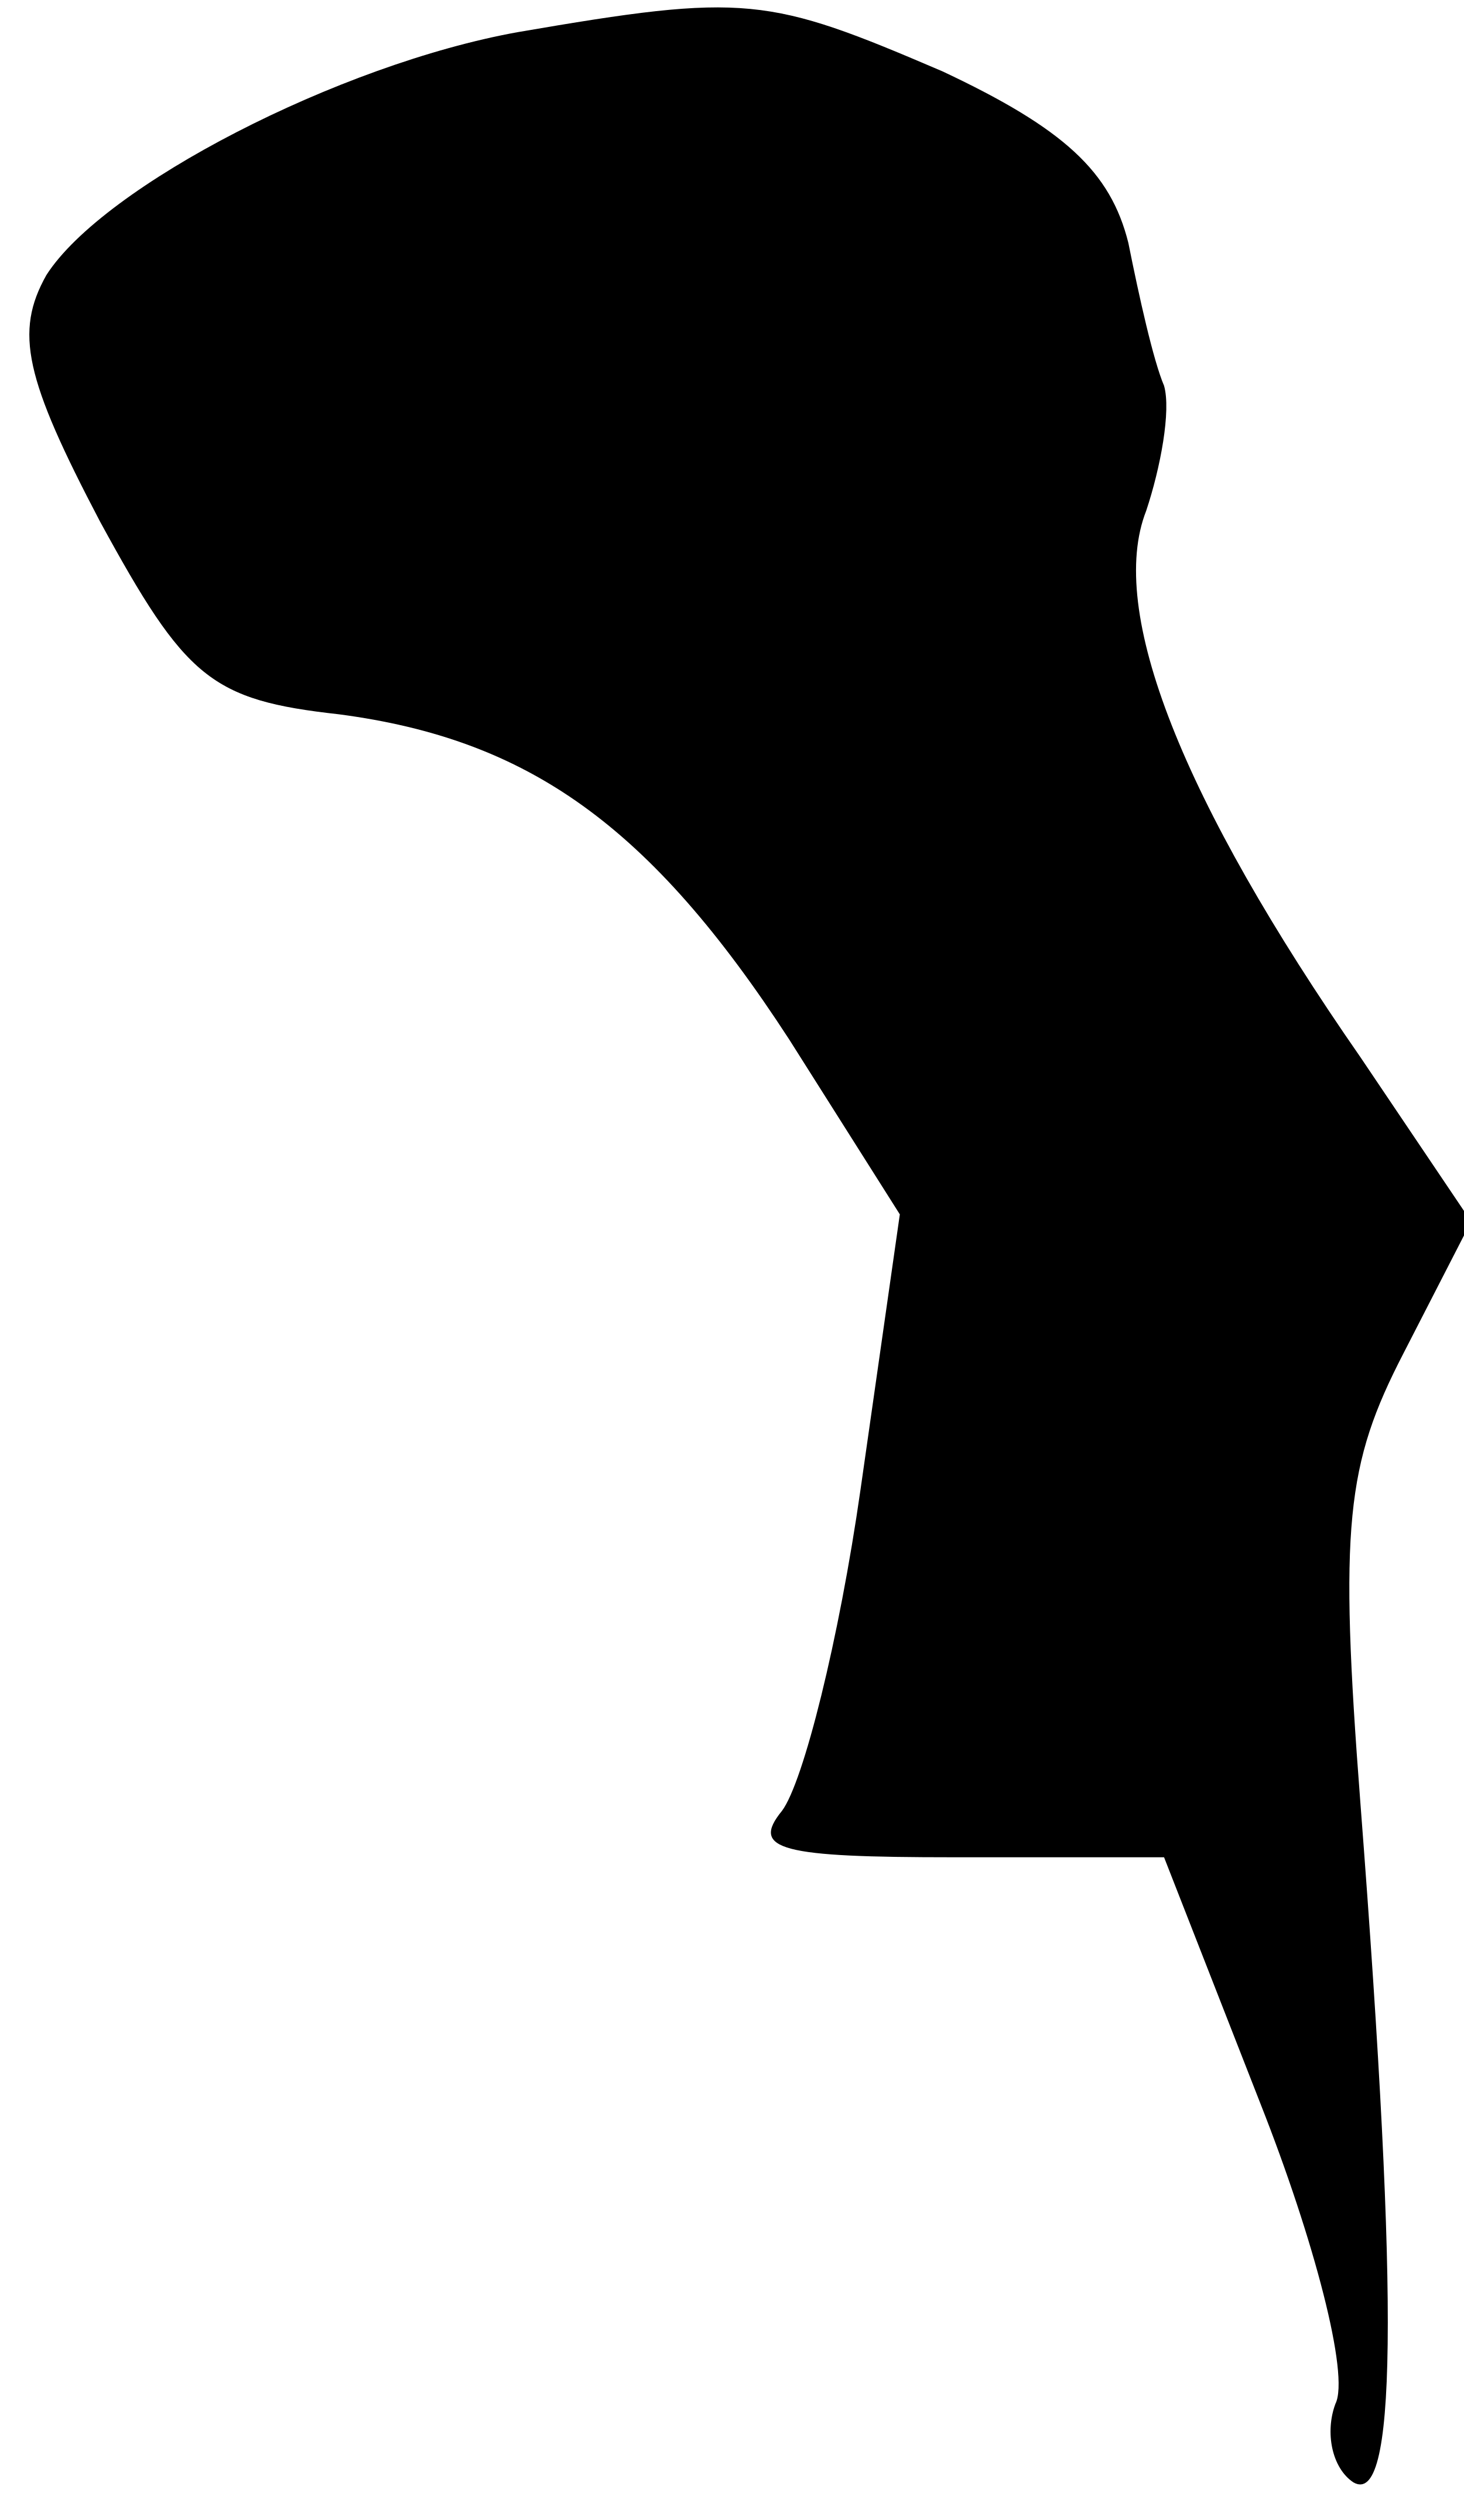 <?xml version="1.0" standalone="no"?>
<!DOCTYPE svg PUBLIC "-//W3C//DTD SVG 20010904//EN"
 "http://www.w3.org/TR/2001/REC-SVG-20010904/DTD/svg10.dtd">
<svg version="1.0" xmlns="http://www.w3.org/2000/svg"
 width="41pt" height="70pt" viewBox="0 0 41 70"
 preserveAspectRatio="xMidYMid meet">
<g transform="translate(0,70) scale(0.1,-0.1)"
fill="#000000" stroke="none">
<path fill="#000000" stroke="none" d="M145 691 c-50 -9 -116 -43 -132 -68 -9
-16 -6 -29 15 -69 24 -44 31 -50 67 -54 53 -7 87 -31 126 -91 l31 -49 -11 -77
c-6 -42 -16 -82 -22 -90 -9 -11 0 -13 48 -13 l59 0 27 -69 c15 -38 25 -76 21
-84 -3 -8 -1 -18 5 -22 12 -7 13 47 2 190 -6 78 -4 95 12 126 l19 37 -31 46
c-50 72 -71 125 -60 153 4 12 7 28 5 35 -3 7 -7 25 -10 40 -5 20 -18 32 -52
48 -49 21 -55 22 -119 11z"/>
</g>
</svg>

